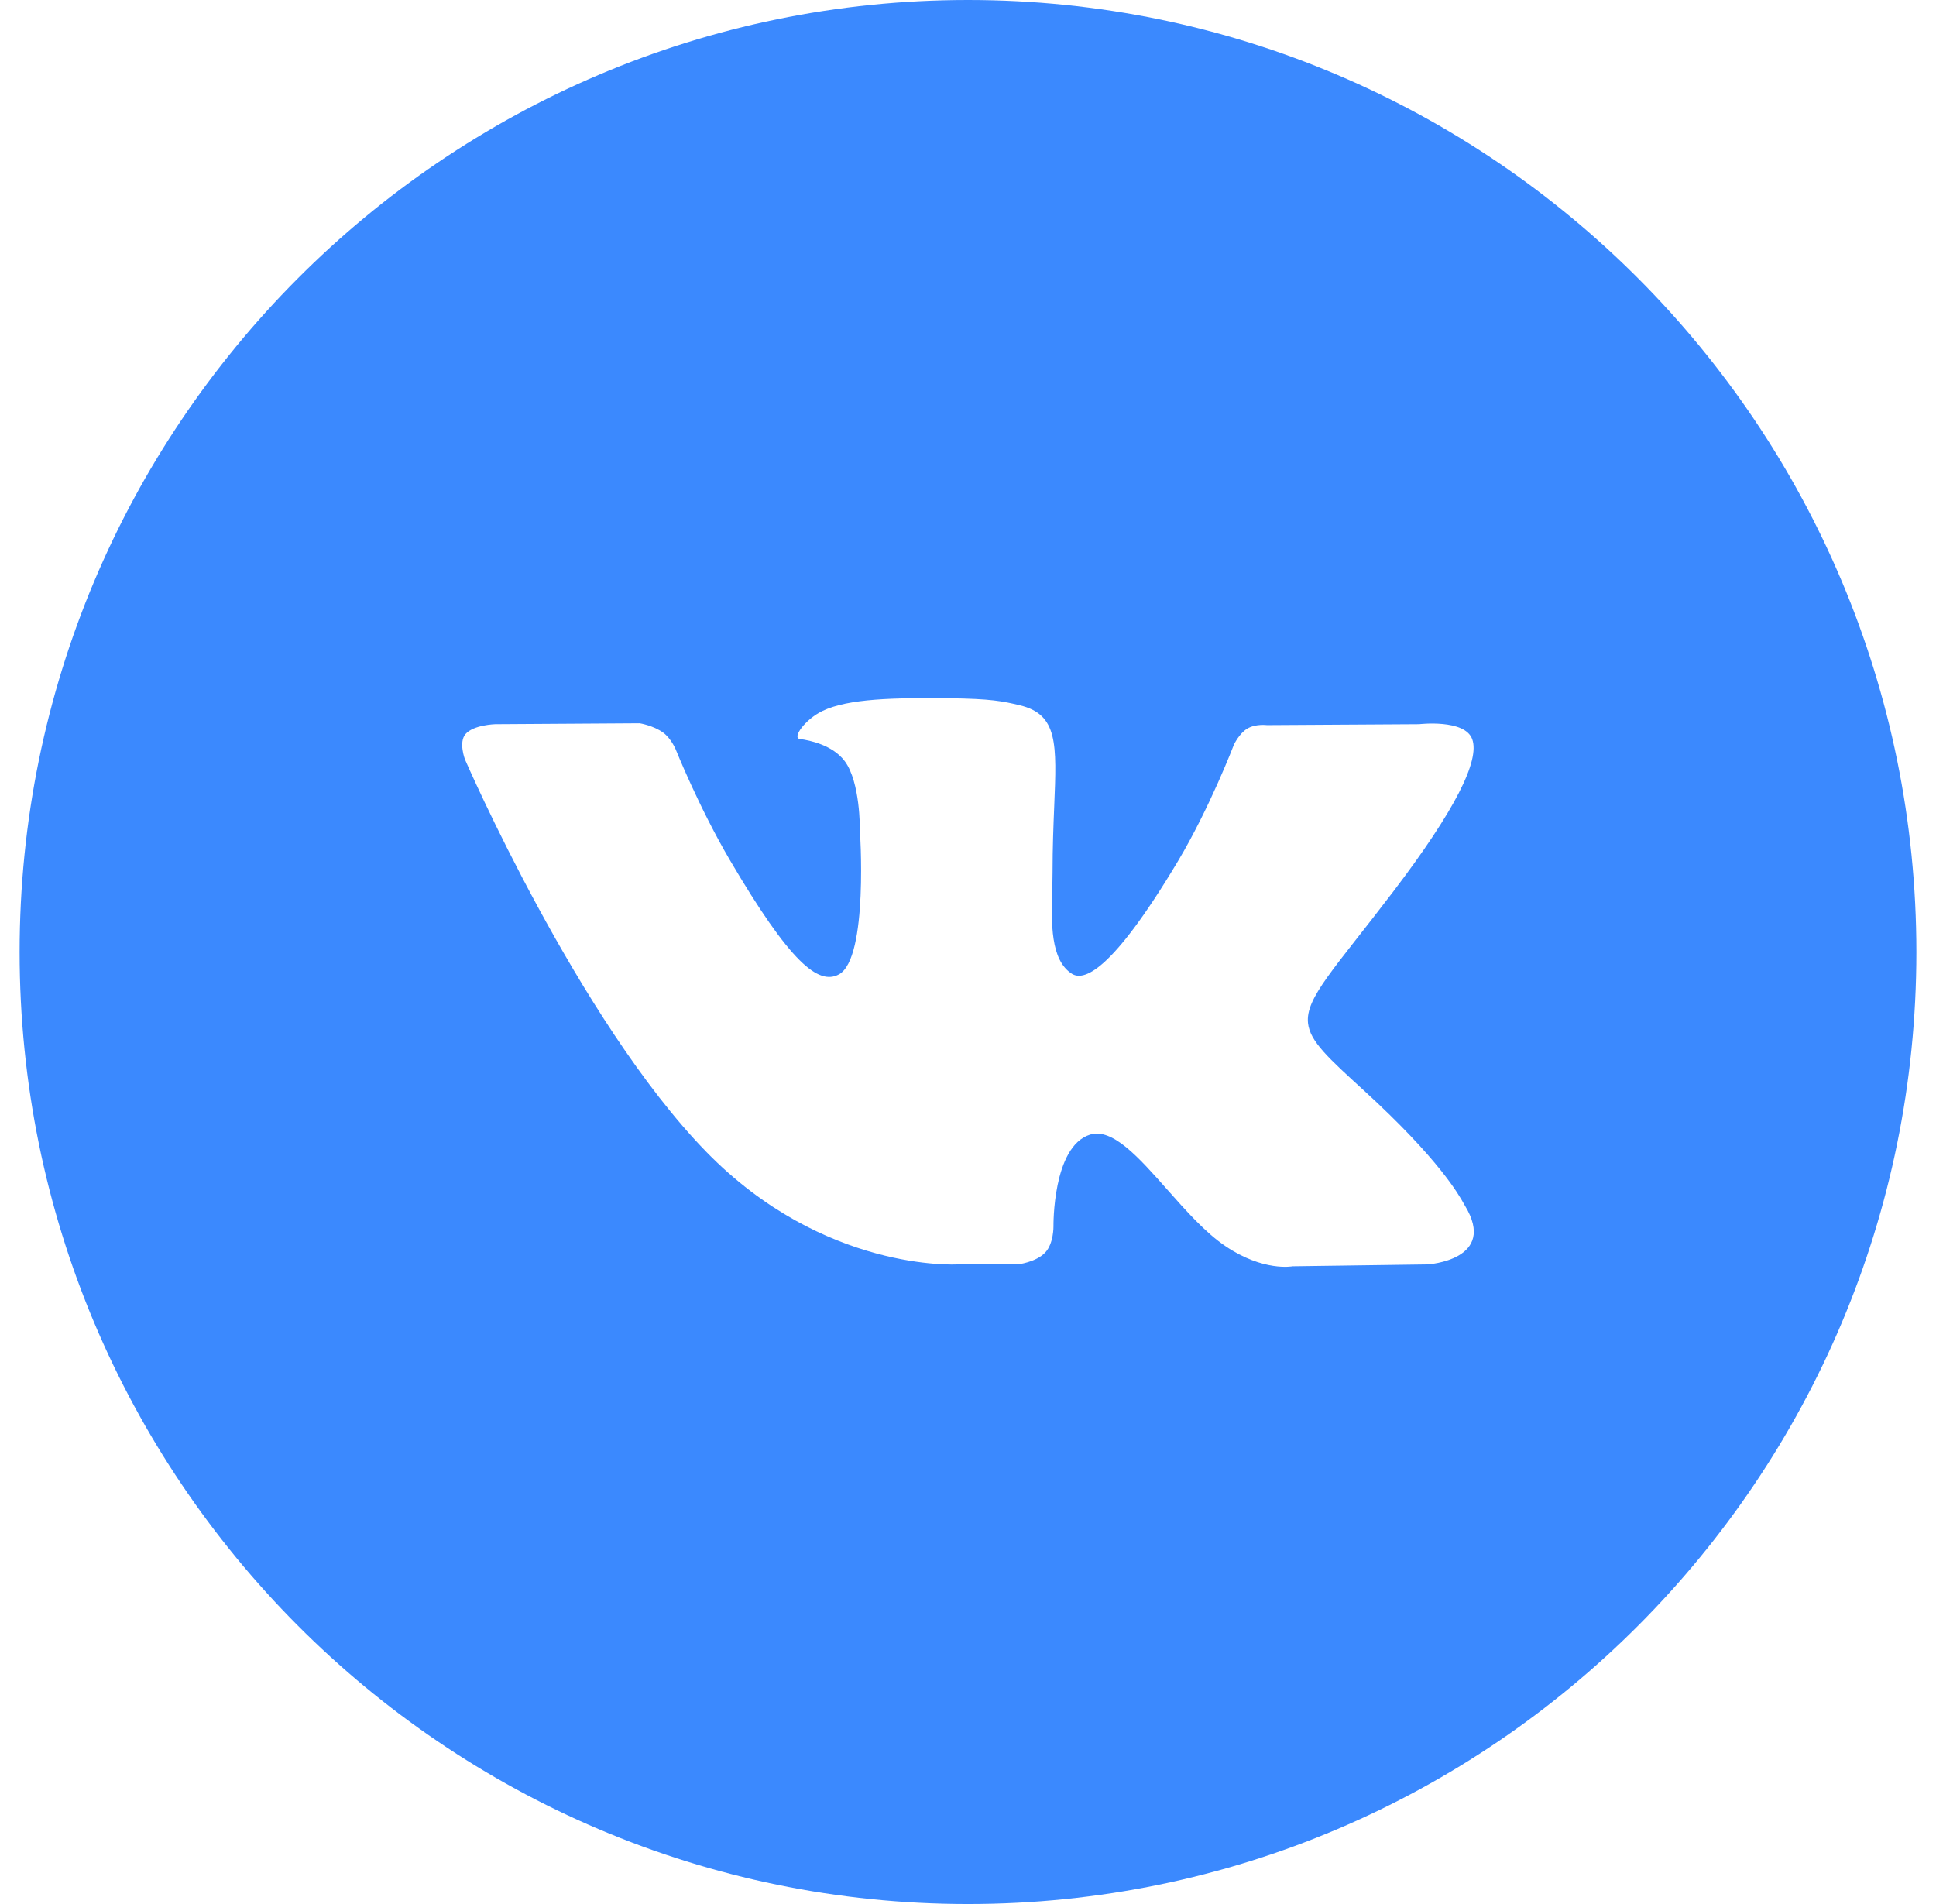 <svg width="61" height="60" viewBox="0 0 61 60" fill="none" xmlns="http://www.w3.org/2000/svg">
<path fill-rule="evenodd" clip-rule="evenodd" d="M30.5 0C13.997 0 0.618 13.431 0.618 30C0.618 46.569 13.997 60 30.5 60C47.003 60 60.382 46.569 60.382 30C60.382 13.431 47.003 0 30.5 0ZM32.933 39.47C32.638 39.782 32.063 39.845 32.063 39.845H30.158C30.158 39.845 25.955 40.094 22.253 36.296C18.215 32.153 14.65 23.932 14.65 23.932C14.65 23.932 14.444 23.393 14.667 23.133C14.918 22.84 15.602 22.821 15.602 22.821L20.156 22.792C20.156 22.792 20.585 22.861 20.892 23.084C21.146 23.268 21.288 23.611 21.288 23.611C21.288 23.611 22.023 25.445 22.998 27.104C24.901 30.345 25.787 31.053 26.432 30.706C27.374 30.2 27.092 26.126 27.092 26.126C27.092 26.126 27.109 24.648 26.618 23.989C26.237 23.479 25.52 23.33 25.204 23.288C24.947 23.254 25.367 22.668 25.913 22.405C26.733 22.01 28.18 21.987 29.89 22.004C31.223 22.018 31.606 22.099 32.127 22.224C33.336 22.511 33.298 23.432 33.216 25.42C33.192 26.014 33.164 26.704 33.164 27.501C33.164 27.68 33.158 27.871 33.153 28.067C33.125 29.085 33.093 30.252 33.773 30.686C34.123 30.907 34.975 30.718 37.109 27.148C38.121 25.454 38.879 23.465 38.879 23.465C38.879 23.465 39.046 23.11 39.303 22.958C39.566 22.803 39.922 22.85 39.922 22.85L44.714 22.821C44.714 22.821 46.155 22.651 46.387 23.293C46.632 23.964 45.849 25.534 43.891 28.106C42.033 30.547 41.129 31.445 41.213 32.24C41.274 32.82 41.861 33.345 42.988 34.376C45.342 36.529 45.973 37.662 46.124 37.935C46.137 37.957 46.146 37.974 46.153 37.985C47.209 39.71 44.982 39.845 44.982 39.845L40.725 39.904C40.725 39.904 39.811 40.082 38.608 39.267C37.977 38.841 37.361 38.145 36.774 37.482C35.878 36.47 35.05 35.535 34.344 35.755C33.158 36.127 33.193 38.645 33.193 38.645C33.193 38.645 33.203 39.184 32.933 39.47Z" fill="#3B89FE"/>
</svg>
